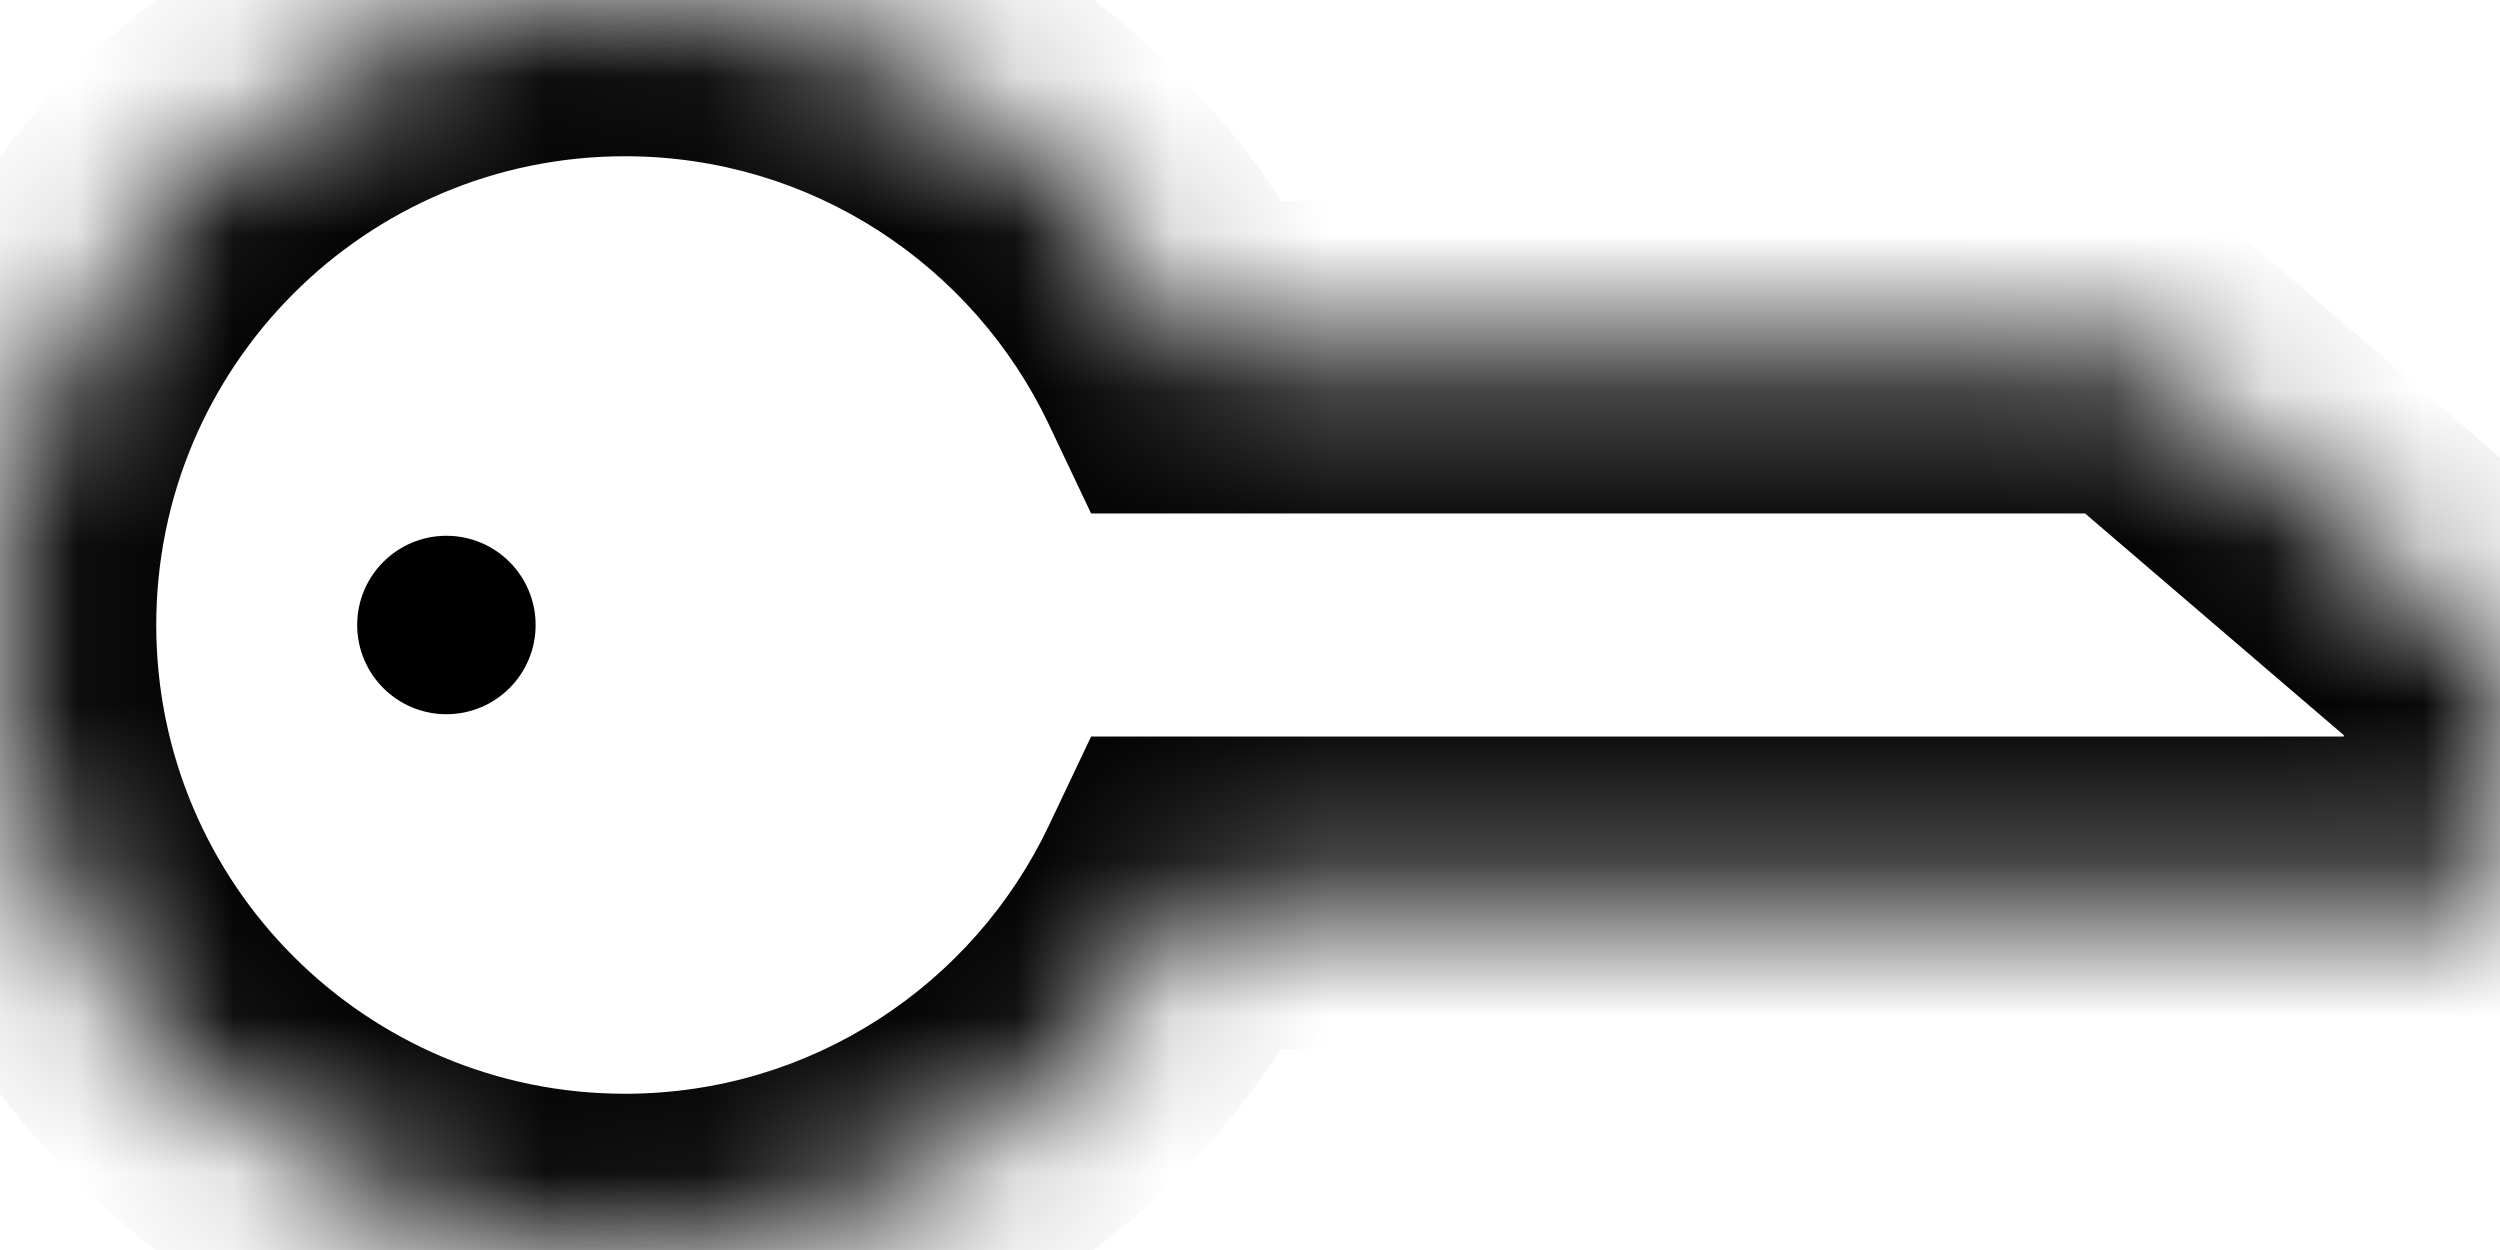 <svg width="16" height="8" viewBox="0 0 16 8" fill="none" xmlns="http://www.w3.org/2000/svg">
<mask id="path-1-inside-1_772_6150" fill="white">
<path fill-rule="evenodd" clip-rule="evenodd" d="M7.615 5.714C6.973 7.066 5.596 8 4 8C1.791 8 0 6.209 0 4C0 1.791 1.791 0 4 0C5.596 0 6.973 0.934 7.615 2.286H13.714L16 4.245V5.714H7.615Z"/>
</mask>
<path d="M7.615 5.714V4.714H6.983L6.712 5.285L7.615 5.714ZM7.615 2.286L6.712 2.715L6.983 3.286H7.615V2.286ZM13.714 2.286L14.365 1.526L14.084 1.286H13.714V2.286ZM16 4.245H17V3.785L16.651 3.486L16 4.245ZM16 5.714V6.714H17V5.714H16ZM6.712 5.285C6.229 6.301 5.195 7 4 7V9C5.996 9 7.717 7.83 8.518 6.143L6.712 5.285ZM4 7C2.343 7 1 5.657 1 4H-1C-1 6.761 1.239 9 4 9V7ZM1 4C1 2.343 2.343 1 4 1V-1C1.239 -1 -1 1.239 -1 4H1ZM4 1C5.195 1 6.229 1.699 6.712 2.715L8.518 1.857C7.717 0.17 5.996 -1 4 -1V1ZM13.714 1.286H7.615V3.286H13.714V1.286ZM16.651 3.486L14.365 1.526L13.063 3.045L15.349 5.004L16.651 3.486ZM17 5.714V4.245H15V5.714H17ZM7.615 6.714H16V4.714H7.615V6.714Z" fill="black" mask="url(#path-1-inside-1_772_6150)"/>
<circle cx="2.857" cy="4" r="0.571" fill="black"/>
</svg>
